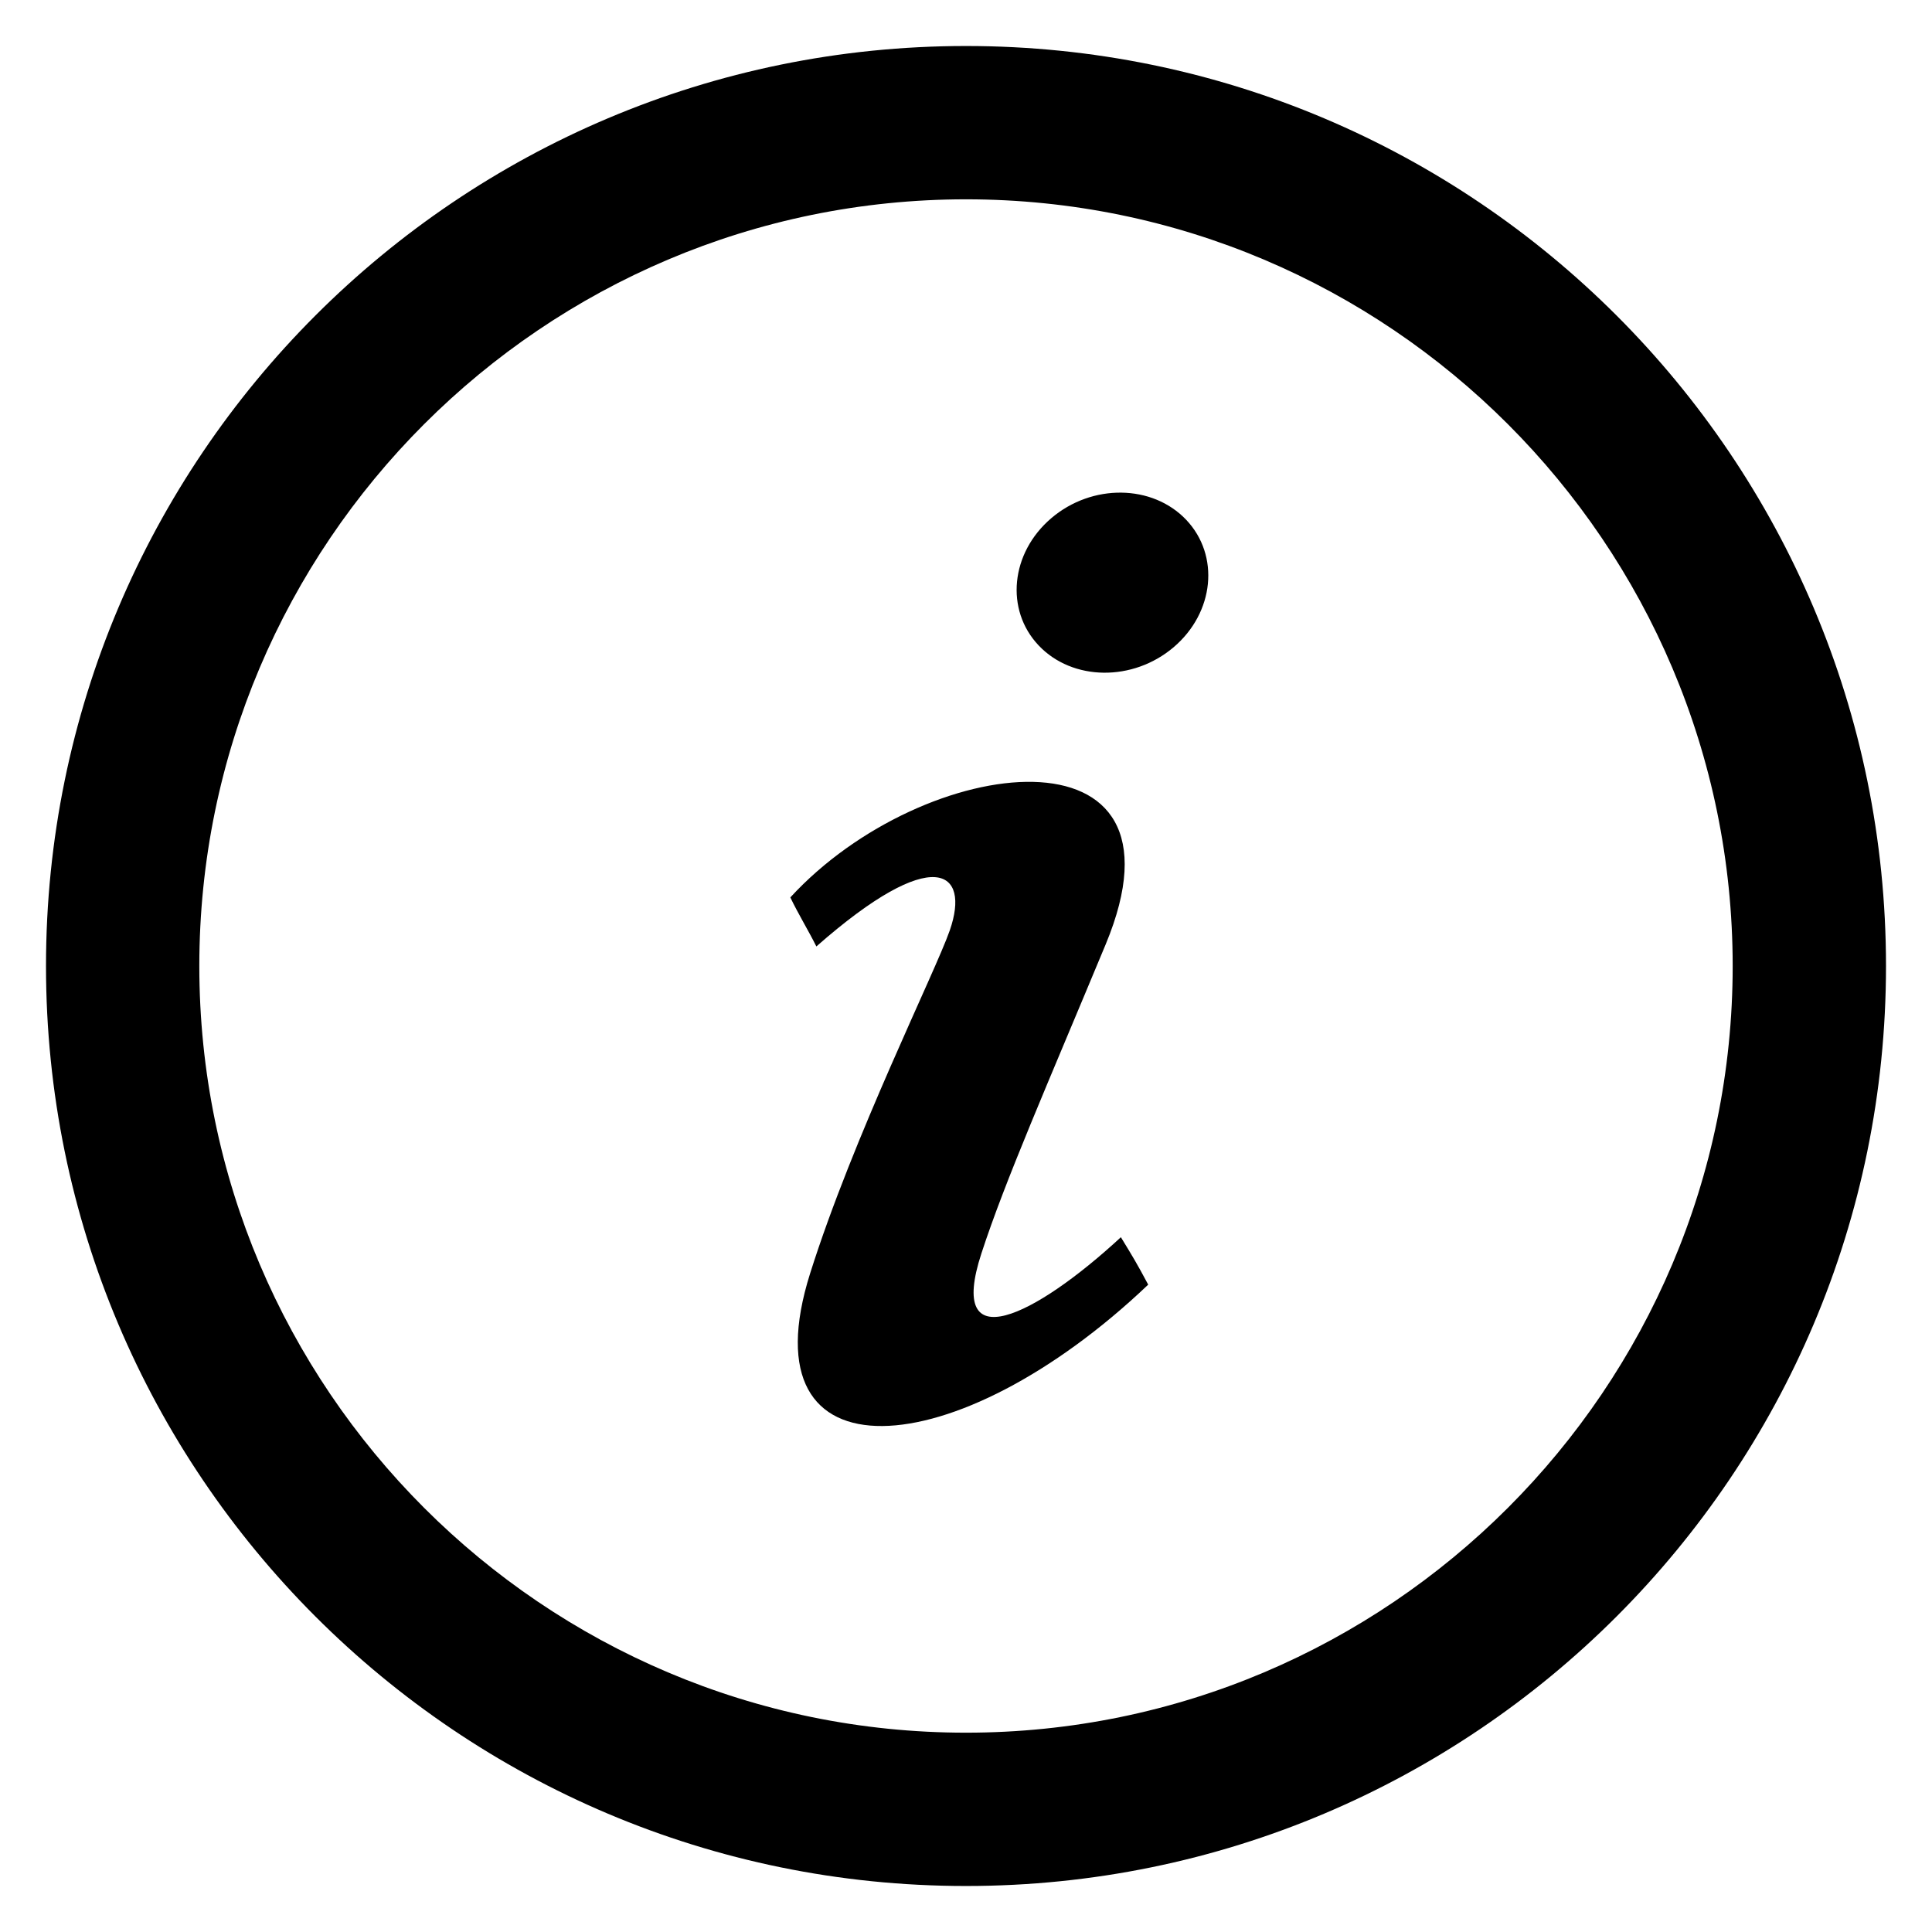 <svg width="40px" height="40px" viewBox="-1 -1 42 42" version="1.1" xmlns="http://www.w3.org/2000/svg" xmlns:xlink="http://www.w3.org/1999/xlink">
  <defs>
    <polygon id="path-1" points="40 20 40 0 0 0 0 20 0 40 40 40 40 20"></polygon>
  </defs>
  <g id="Page-1" stroke="none" stroke-width="1" fill="none" fill-rule="evenodd">
    <g id="note">
      <path d="M24.515,13.069 C23.629,13.823 22.314,13.807 21.58,13.032 C20.846,12.258 20.969,11.019 21.854,10.265 C22.74,9.51 24.053,9.527 24.788,10.301 C25.521,11.076 25.4,12.315 24.515,13.069 M16.611,26.684 C17.551,23.703 19.332,20.131 19.647,19.227 C20.103,17.916 19.294,17.333 16.747,19.575 C16.584,19.246 16.354,18.87 16.181,18.509 C19.087,15.347 25.072,14.633 23.036,19.531 C21.764,22.59 20.855,24.654 20.335,26.248 C19.577,28.57 21.492,27.628 23.367,25.896 C23.622,26.314 23.705,26.447 23.961,26.927 C19.795,30.891 15.174,31.24 16.611,26.684 M20,-0 C8.955,-0 0,8.954 0,20 C0,31.046 8.955,40 20,40 C31.045,40 40,31.046 40,20 C40,8.954 31.045,-0 20,-0 M20,3.333 C29.189,3.333 36.667,10.81 36.667,20 C36.667,29.191 29.189,36.667 20,36.667 C10.811,36.667 3.333,29.191 3.333,20 C3.333,10.81 10.811,3.333 20,3.333" id="Fill-1" fill="#000000"></path>
    </g>
  </g>
</svg>
